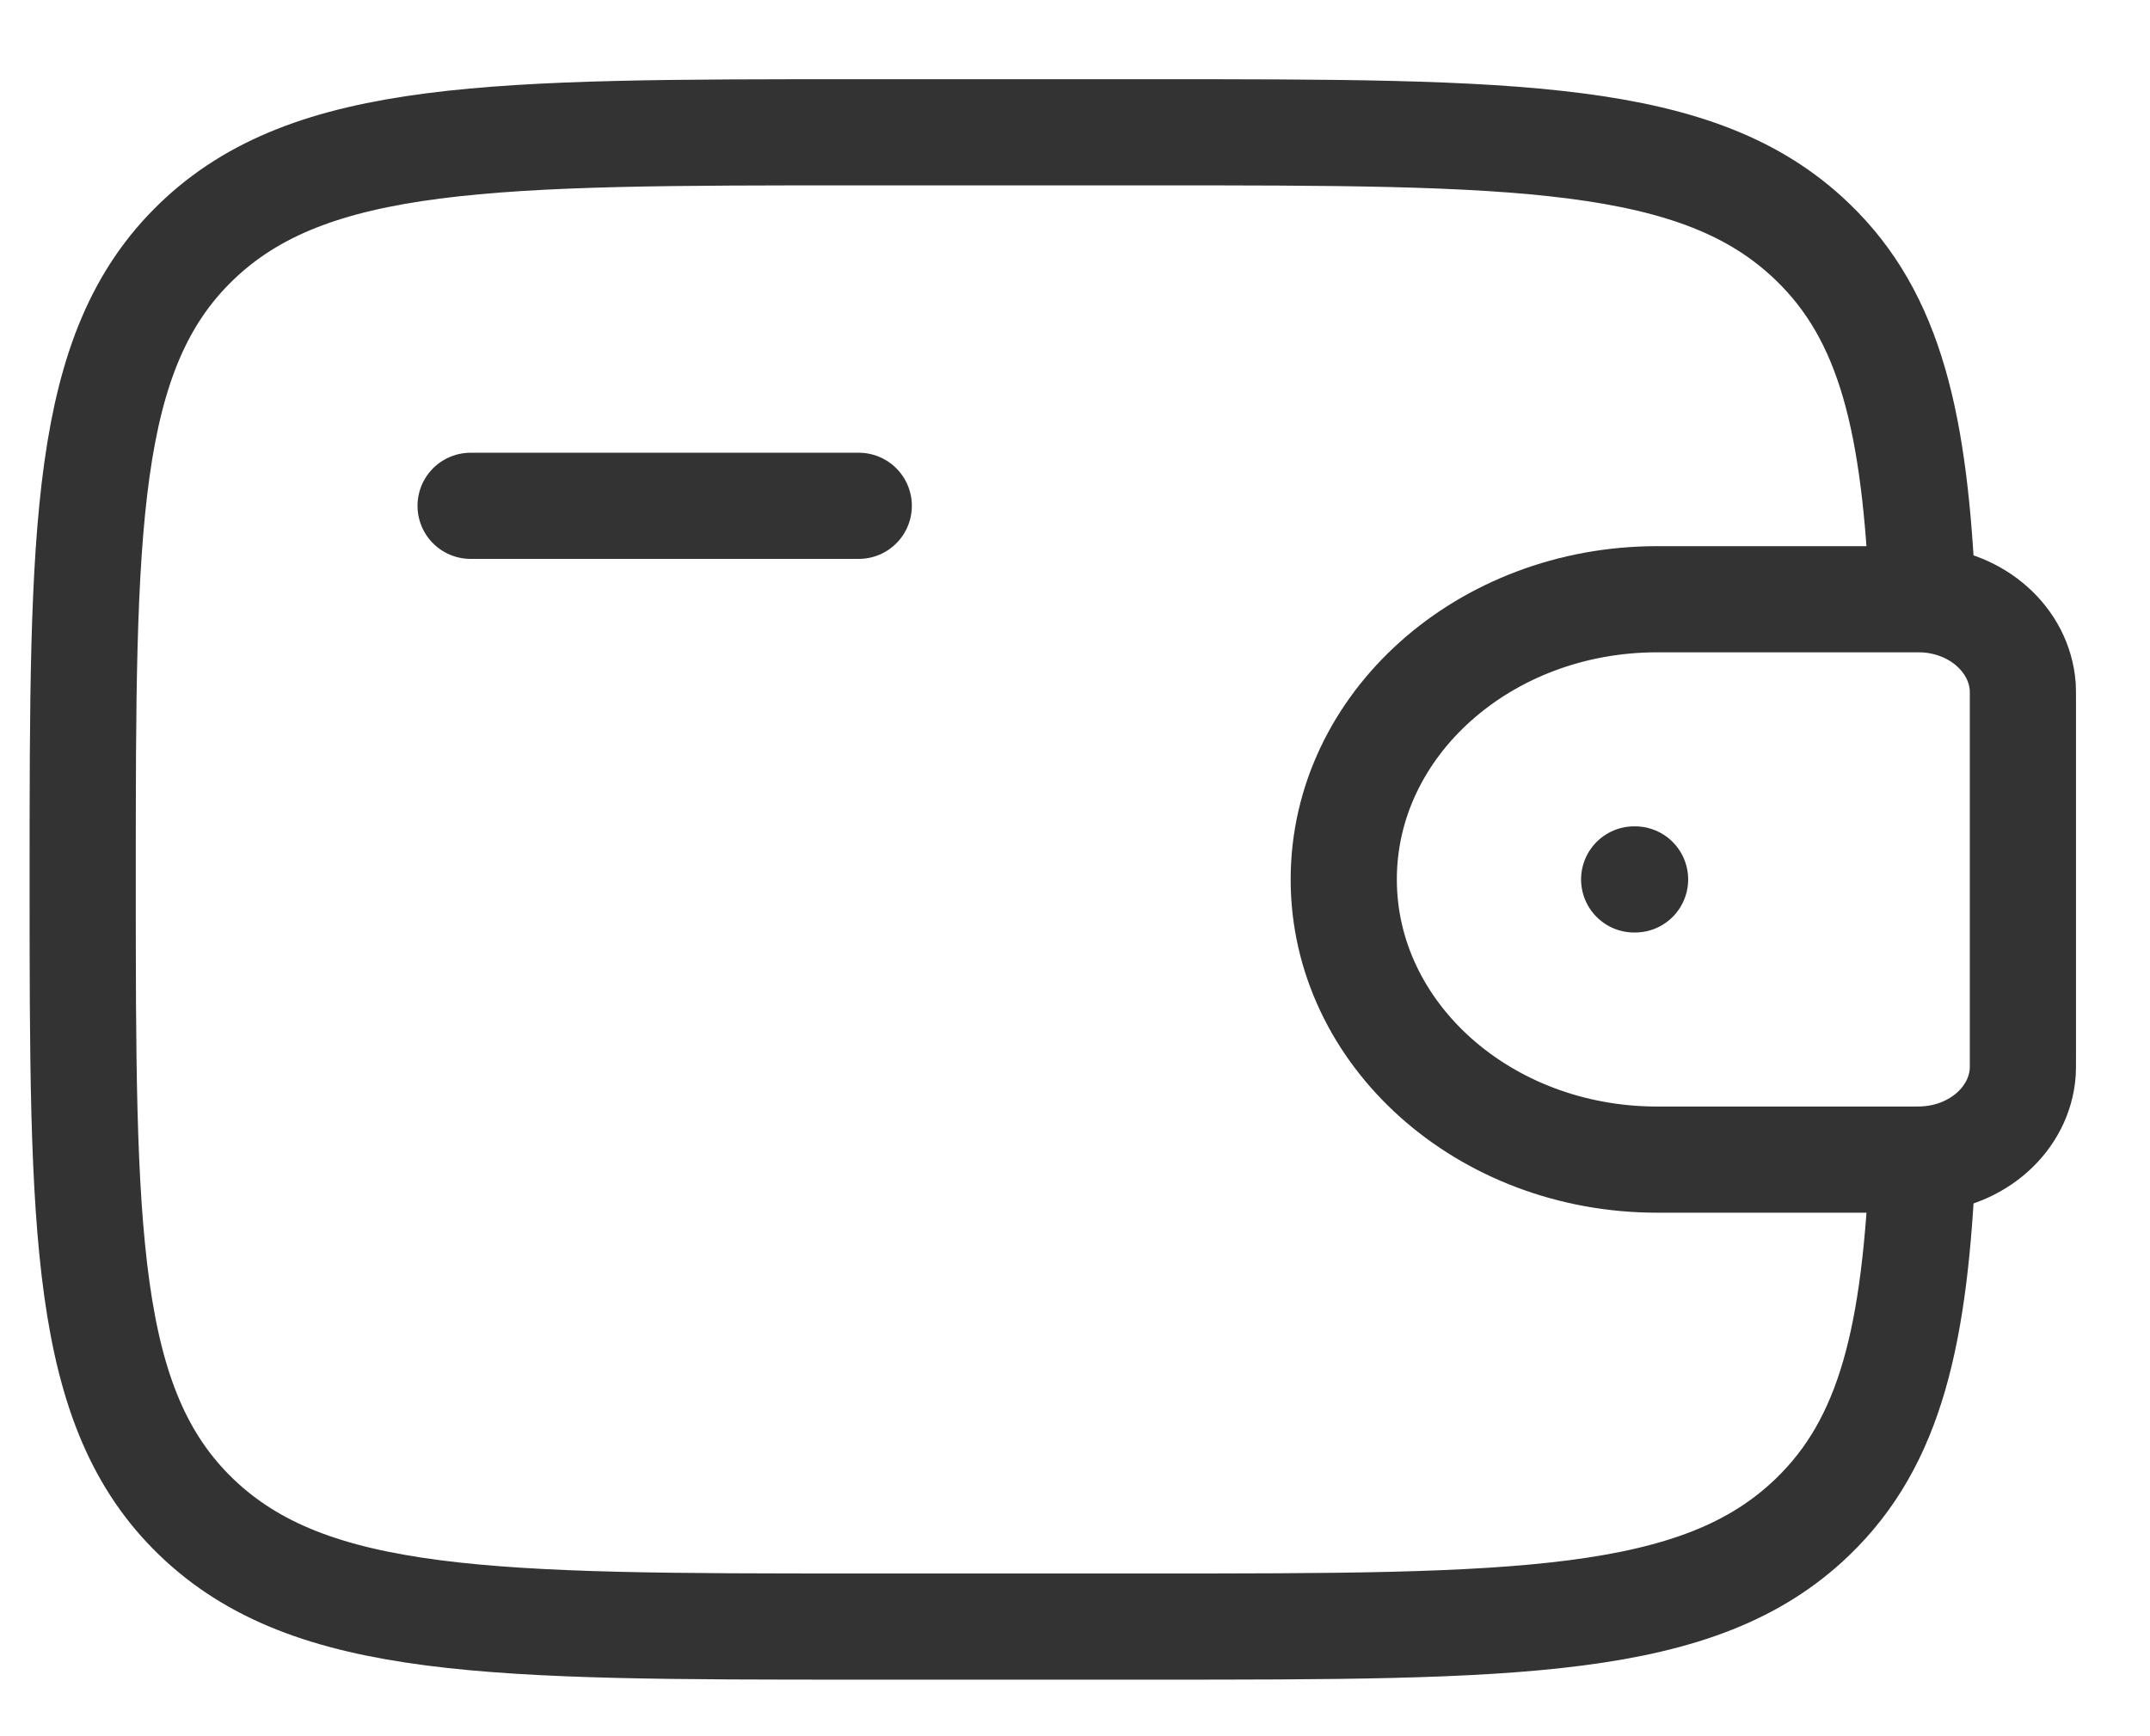 <svg width="26" height="21" viewBox="0 0 26 21" fill="none" xmlns="http://www.w3.org/2000/svg">
<path d="M5.691 6.118H10.385" stroke="#333333" stroke-width="1.284" stroke-linecap="round" stroke-linejoin="round"/>
<path d="M23.094 7.248H20.041C17.947 7.248 16.25 8.765 16.25 10.637C16.25 12.509 17.948 14.026 20.04 14.026H23.094C23.192 14.026 23.241 14.026 23.282 14.023C23.915 13.986 24.42 13.535 24.461 12.97C24.463 12.933 24.463 12.889 24.463 12.802V8.471C24.463 8.384 24.463 8.34 24.461 8.304C24.418 7.738 23.915 7.288 23.282 7.25C23.242 7.248 23.192 7.248 23.094 7.248Z" stroke="#333333" stroke-width="1.284"/>
<path d="M23.251 7.248C23.16 5.133 22.867 3.836 21.917 2.924C20.544 1.6 18.331 1.6 13.906 1.6H10.386C5.962 1.6 3.749 1.6 2.375 2.924C1.001 4.248 1 6.377 1 10.637C1 14.896 1 17.027 2.375 18.35C3.75 19.672 5.962 19.674 10.386 19.674H13.906C18.331 19.674 20.544 19.674 21.917 18.35C22.867 17.437 23.161 16.14 23.251 14.025" stroke="#333333" stroke-width="1.284"/>
<path d="M19.762 10.637H19.773" stroke="#333333" stroke-width="1.284" stroke-linecap="round" stroke-linejoin="round"/>
</svg>
